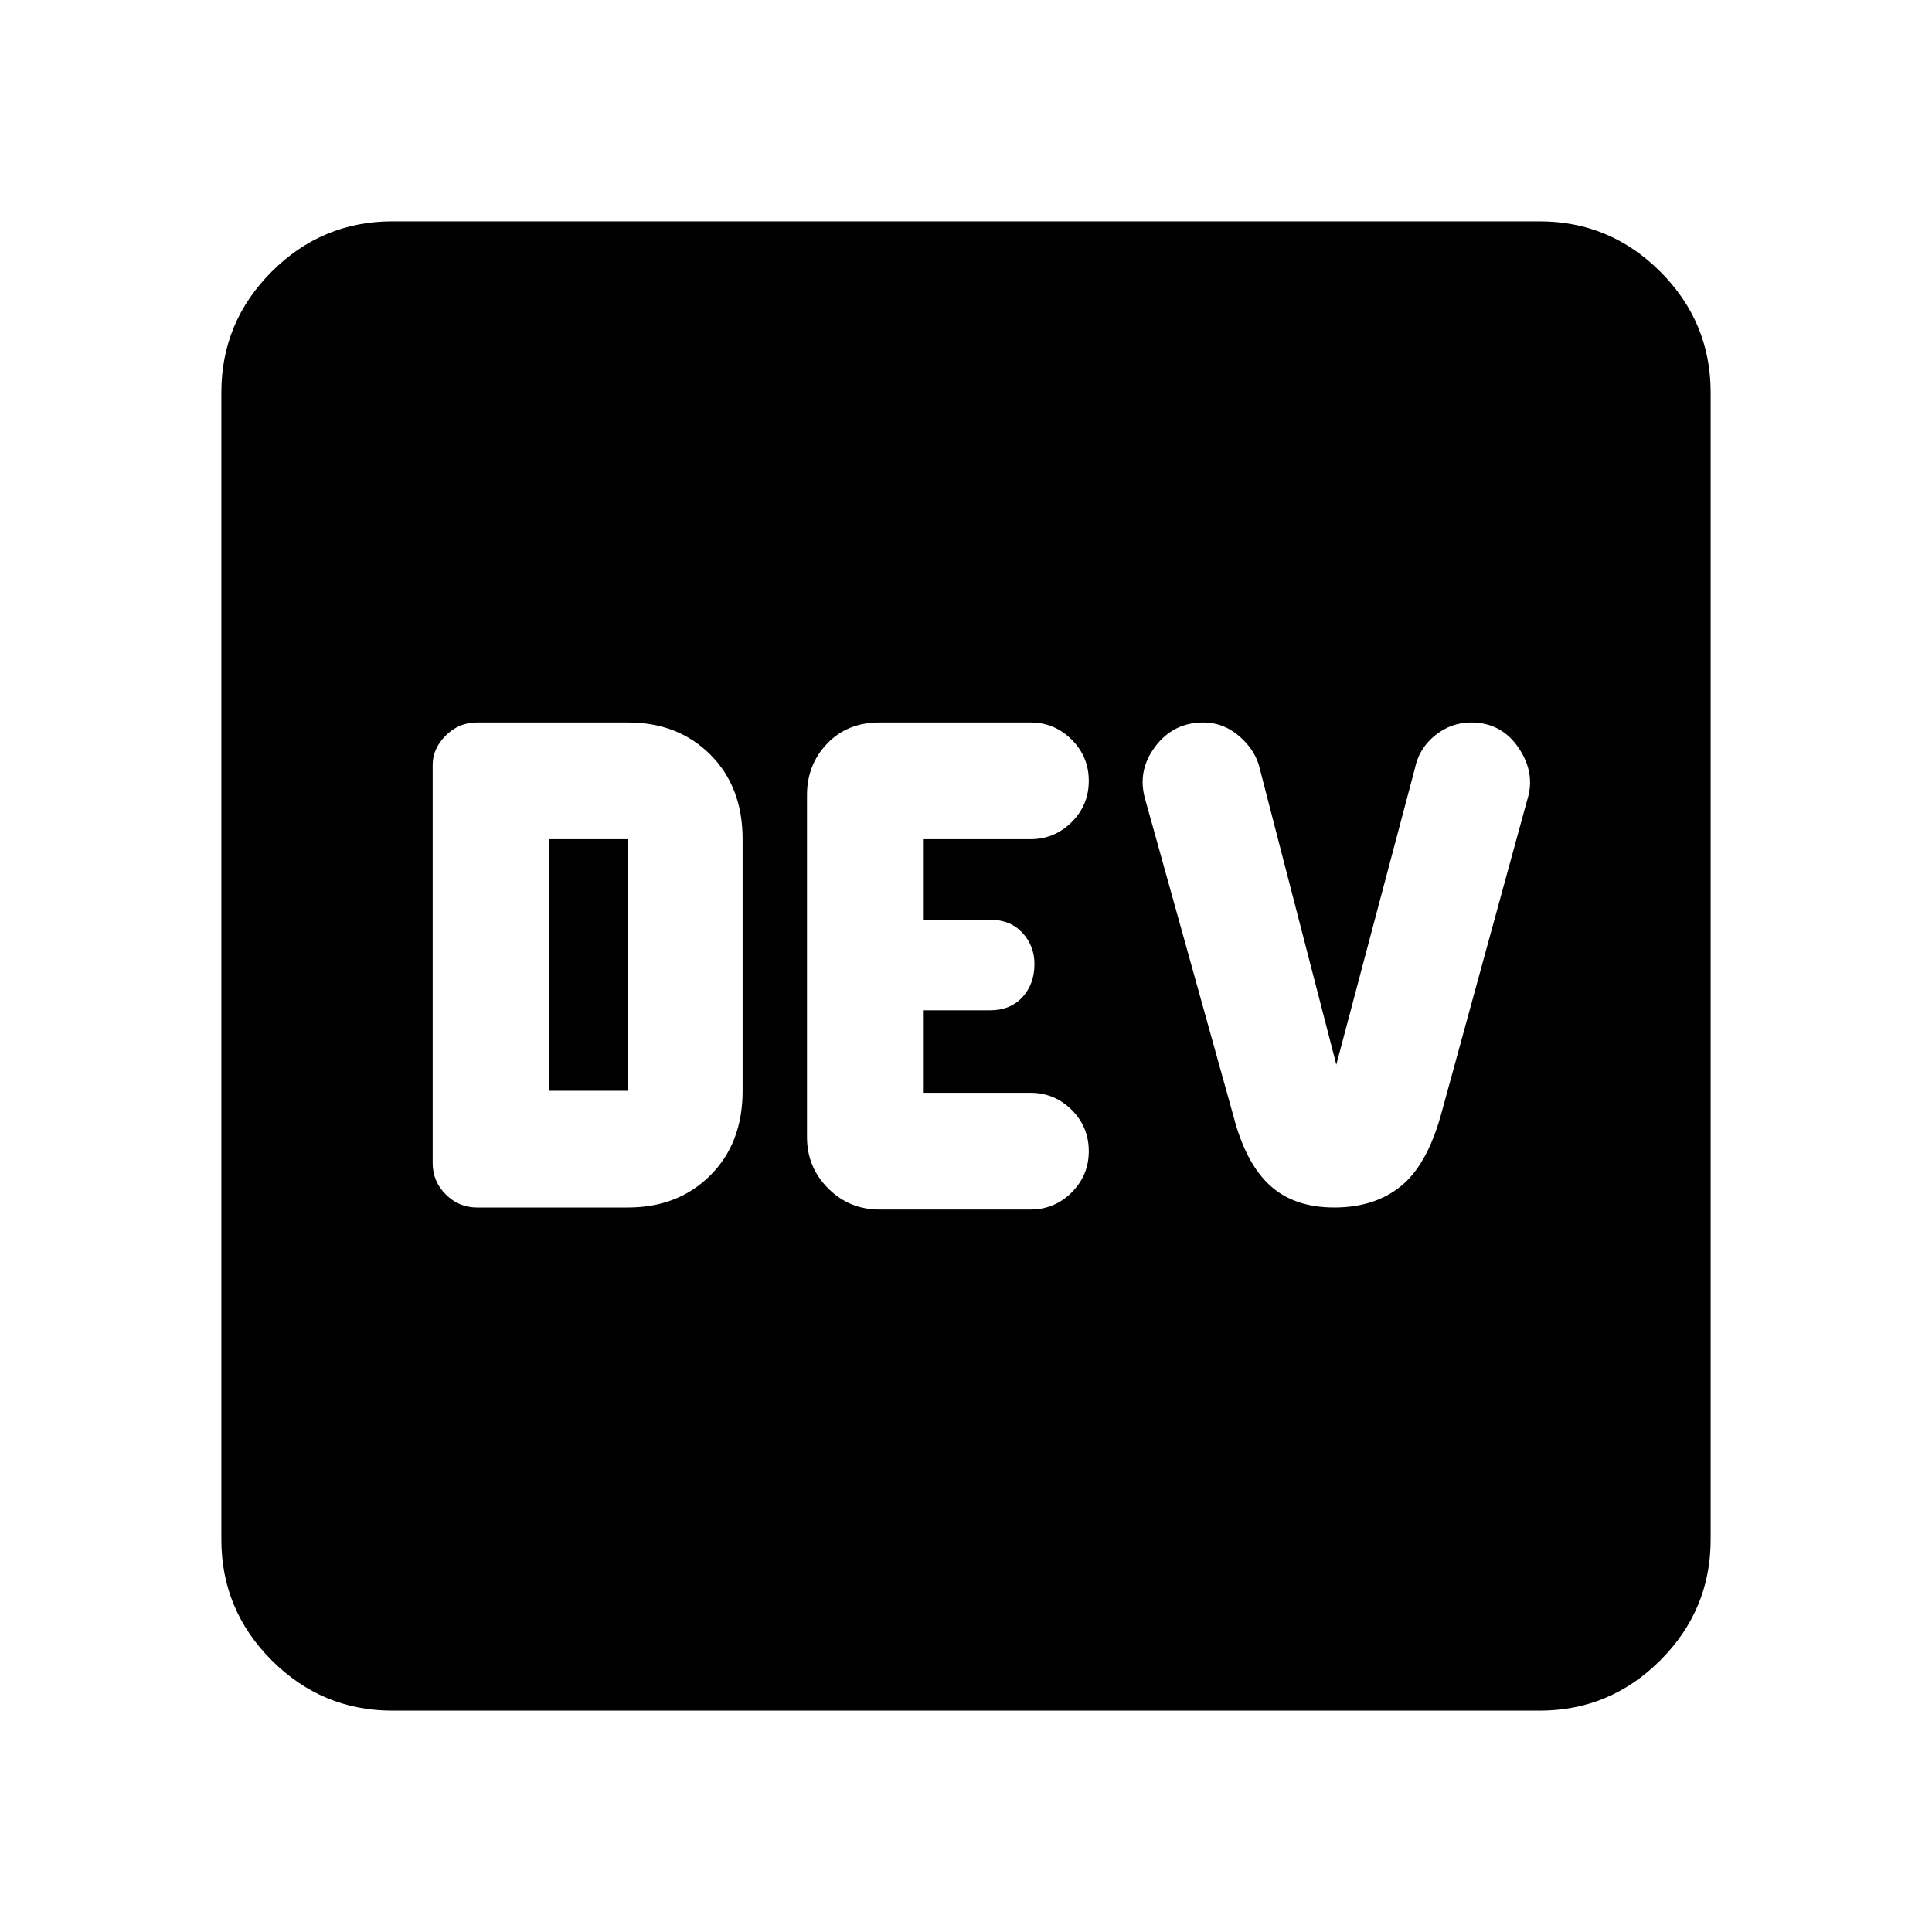 <svg xmlns="http://www.w3.org/2000/svg" height="40" width="40"><path d="M9.875 25H13q1.042 0 1.708-.667.667-.666.667-1.75v-5.208q0-1.083-.667-1.75-.666-.667-1.708-.667H9.875q-.375 0-.646.271t-.271.604v8.25q0 .375.271.646t.646.271Zm8.333.042h3.125q.5 0 .855-.354.354-.355.354-.855t-.354-.854q-.355-.354-.855-.354h-2.208v-1.708H20.5q.417 0 .667-.271.25-.271.25-.688 0-.375-.25-.646-.25-.27-.667-.27h-1.375v-1.667h2.208q.5 0 .855-.354.354-.354.354-.854t-.354-.854q-.355-.355-.855-.355h-3.125q-.666 0-1.083.438-.417.437-.417 1.062v7.084q0 .625.438 1.062.437.438 1.062.438ZM27.625 25q.833 0 1.375-.438.542-.437.833-1.479l1.792-6.541q.167-.542-.187-1.063-.355-.521-.98-.521-.416 0-.75.271-.333.271-.416.688l-1.625 6.125-1.584-6.125q-.083-.375-.416-.667-.334-.292-.75-.292-.625 0-1 .5t-.209 1.084l1.834 6.583q.25.958.75 1.417.5.458 1.333.458Zm-16.25-2.417v-5.208H13v5.208Zm-3.25 12.834q-1.458 0-2.5-1.042t-1.042-2.5V8.125q0-1.458 1.042-2.5t2.5-1.042h23.75q1.458 0 2.5 1.042t1.042 2.5v23.75q0 1.458-1.042 2.5t-2.5 1.042Z"/></svg>